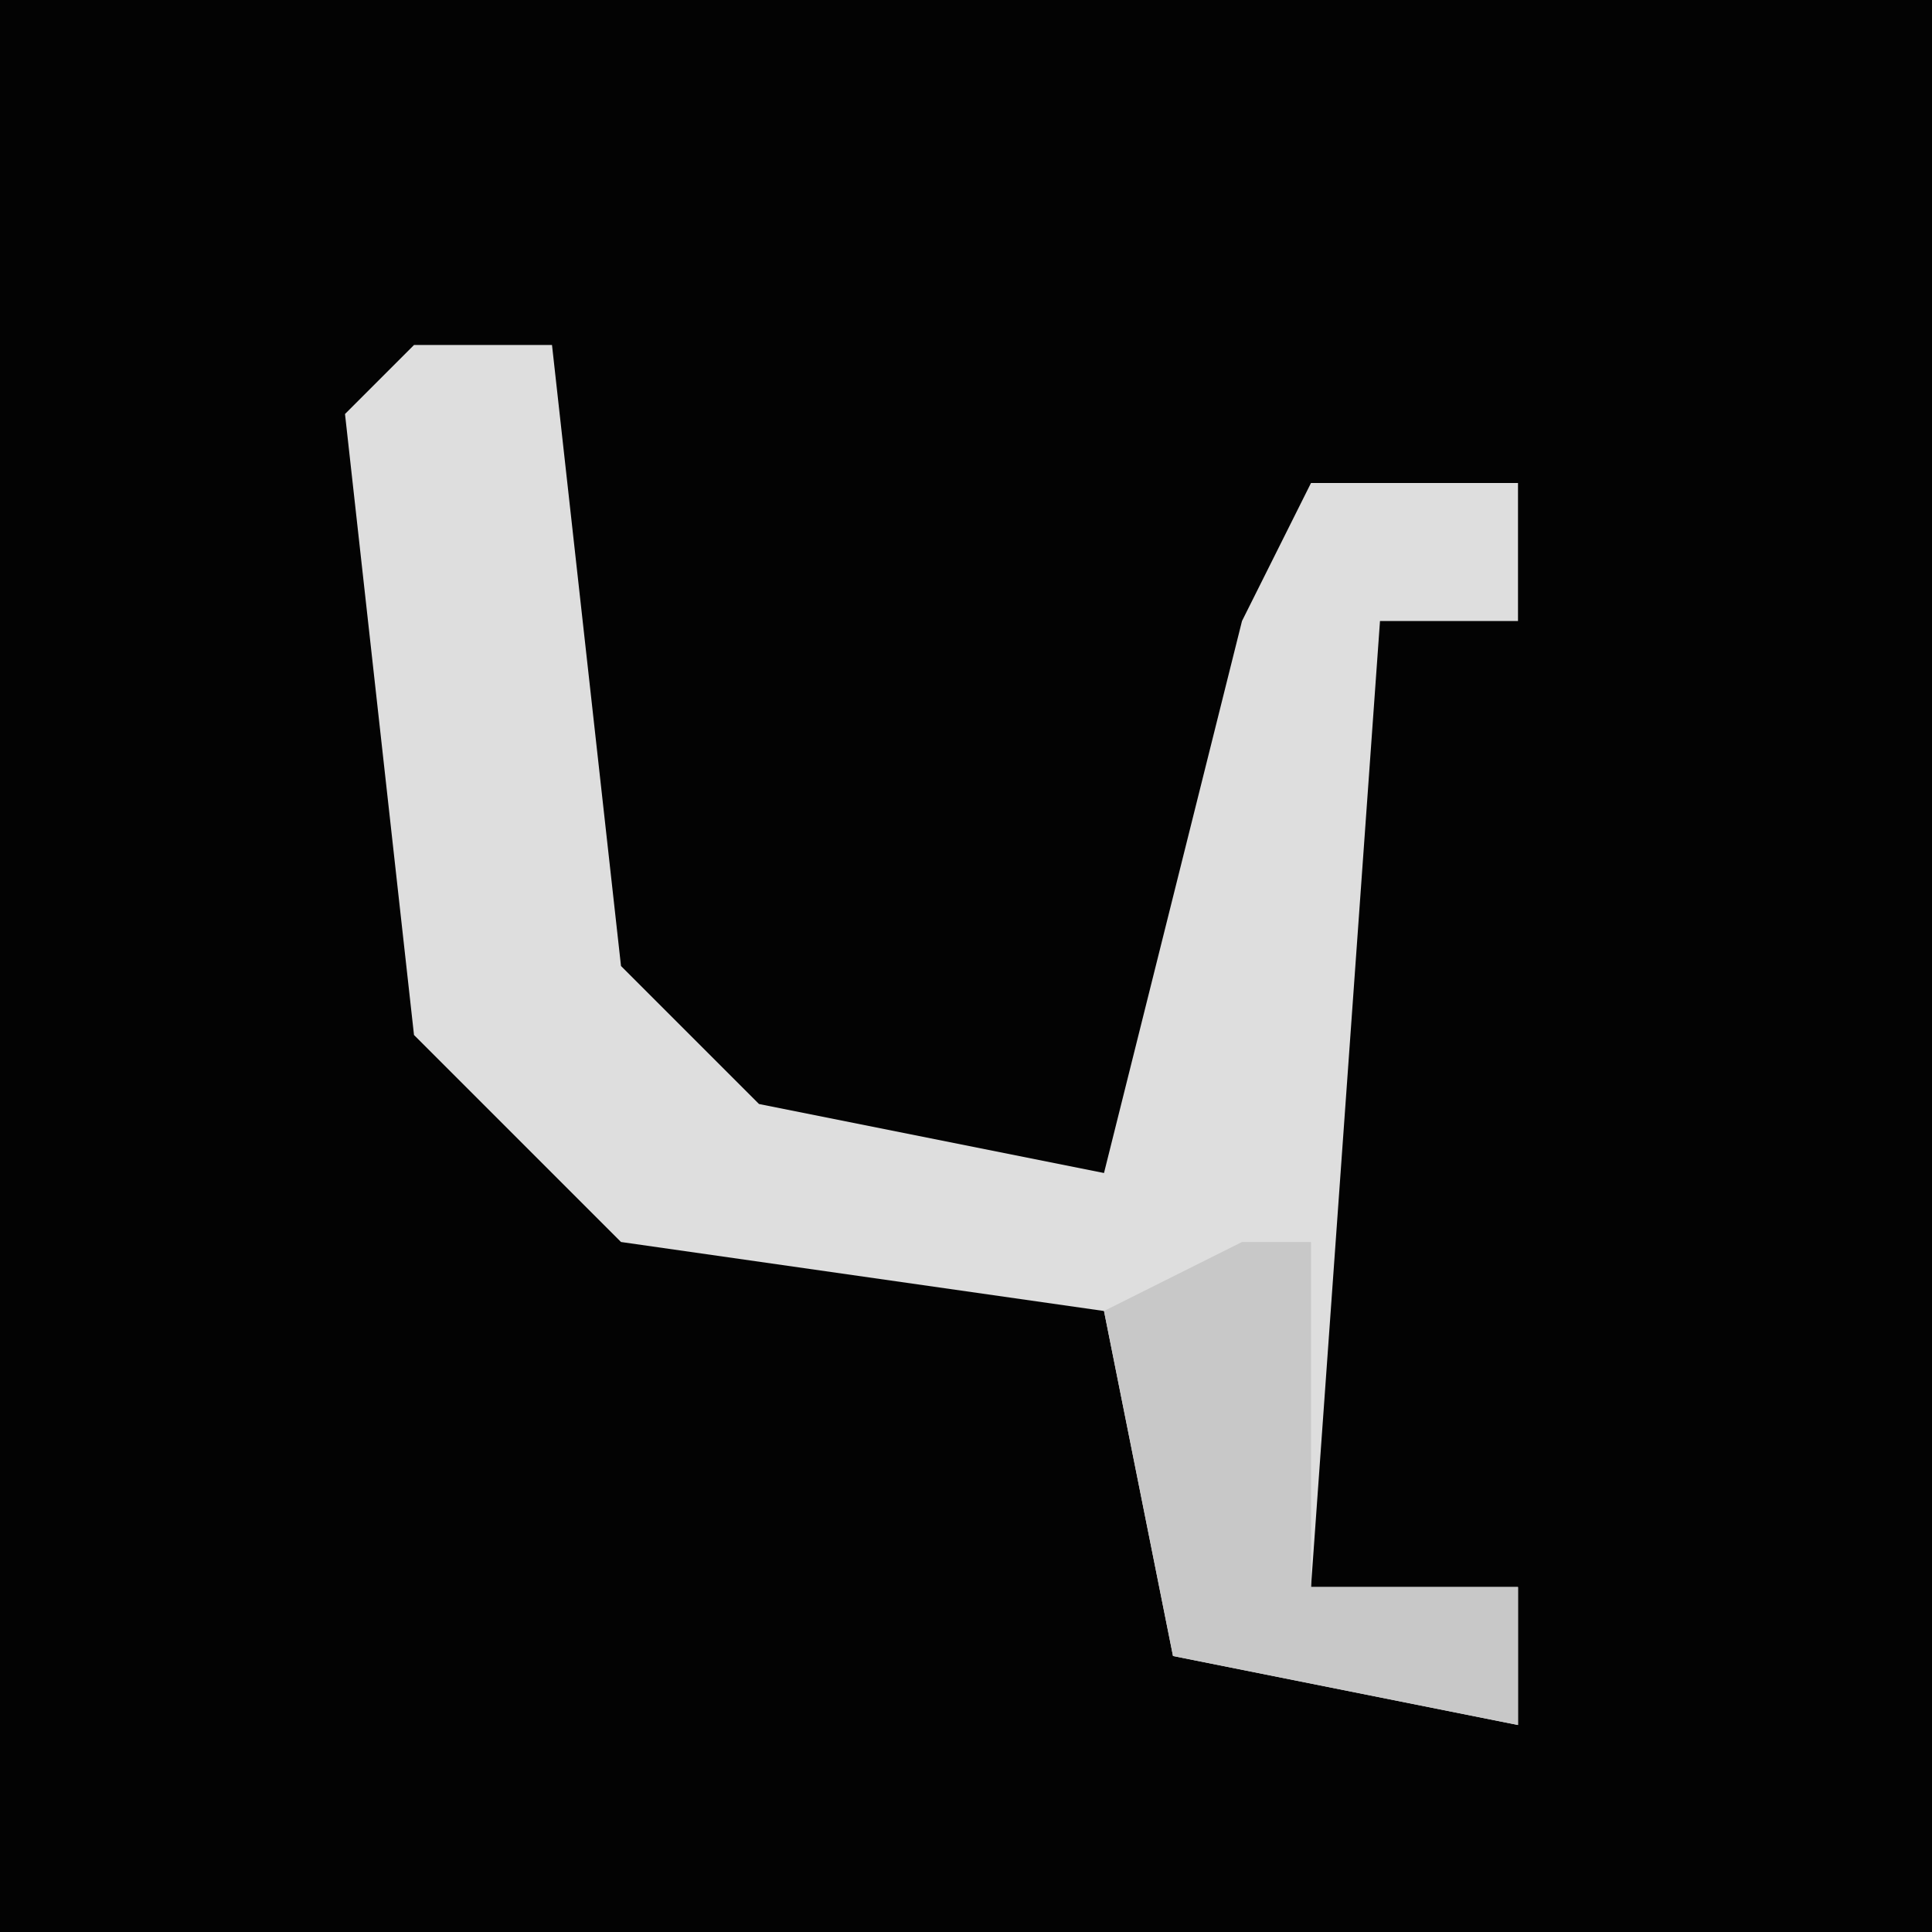 <?xml version="1.0" encoding="UTF-8"?>
<svg version="1.1" xmlns="http://www.w3.org/2000/svg" width="28" height="28">
<path d="M0,0 L28,0 L28,28 L0,28 Z " fill="#030303" transform="translate(0,0)"/>
<path d="M0,0 L2,0 L3,9 L5,11 L10,12 L12,4 L13,2 L16,2 L16,4 L14,4 L13,18 L16,18 L16,20 L11,19 L10,14 L3,13 L0,10 L-1,1 Z " fill="#DEDEDE" transform="translate(6,5)"/>
<path d="M0,0 L1,0 L1,5 L4,5 L4,7 L-1,6 L-2,1 Z " fill="#C8C8C8" transform="translate(18,18)"/>
</svg>
